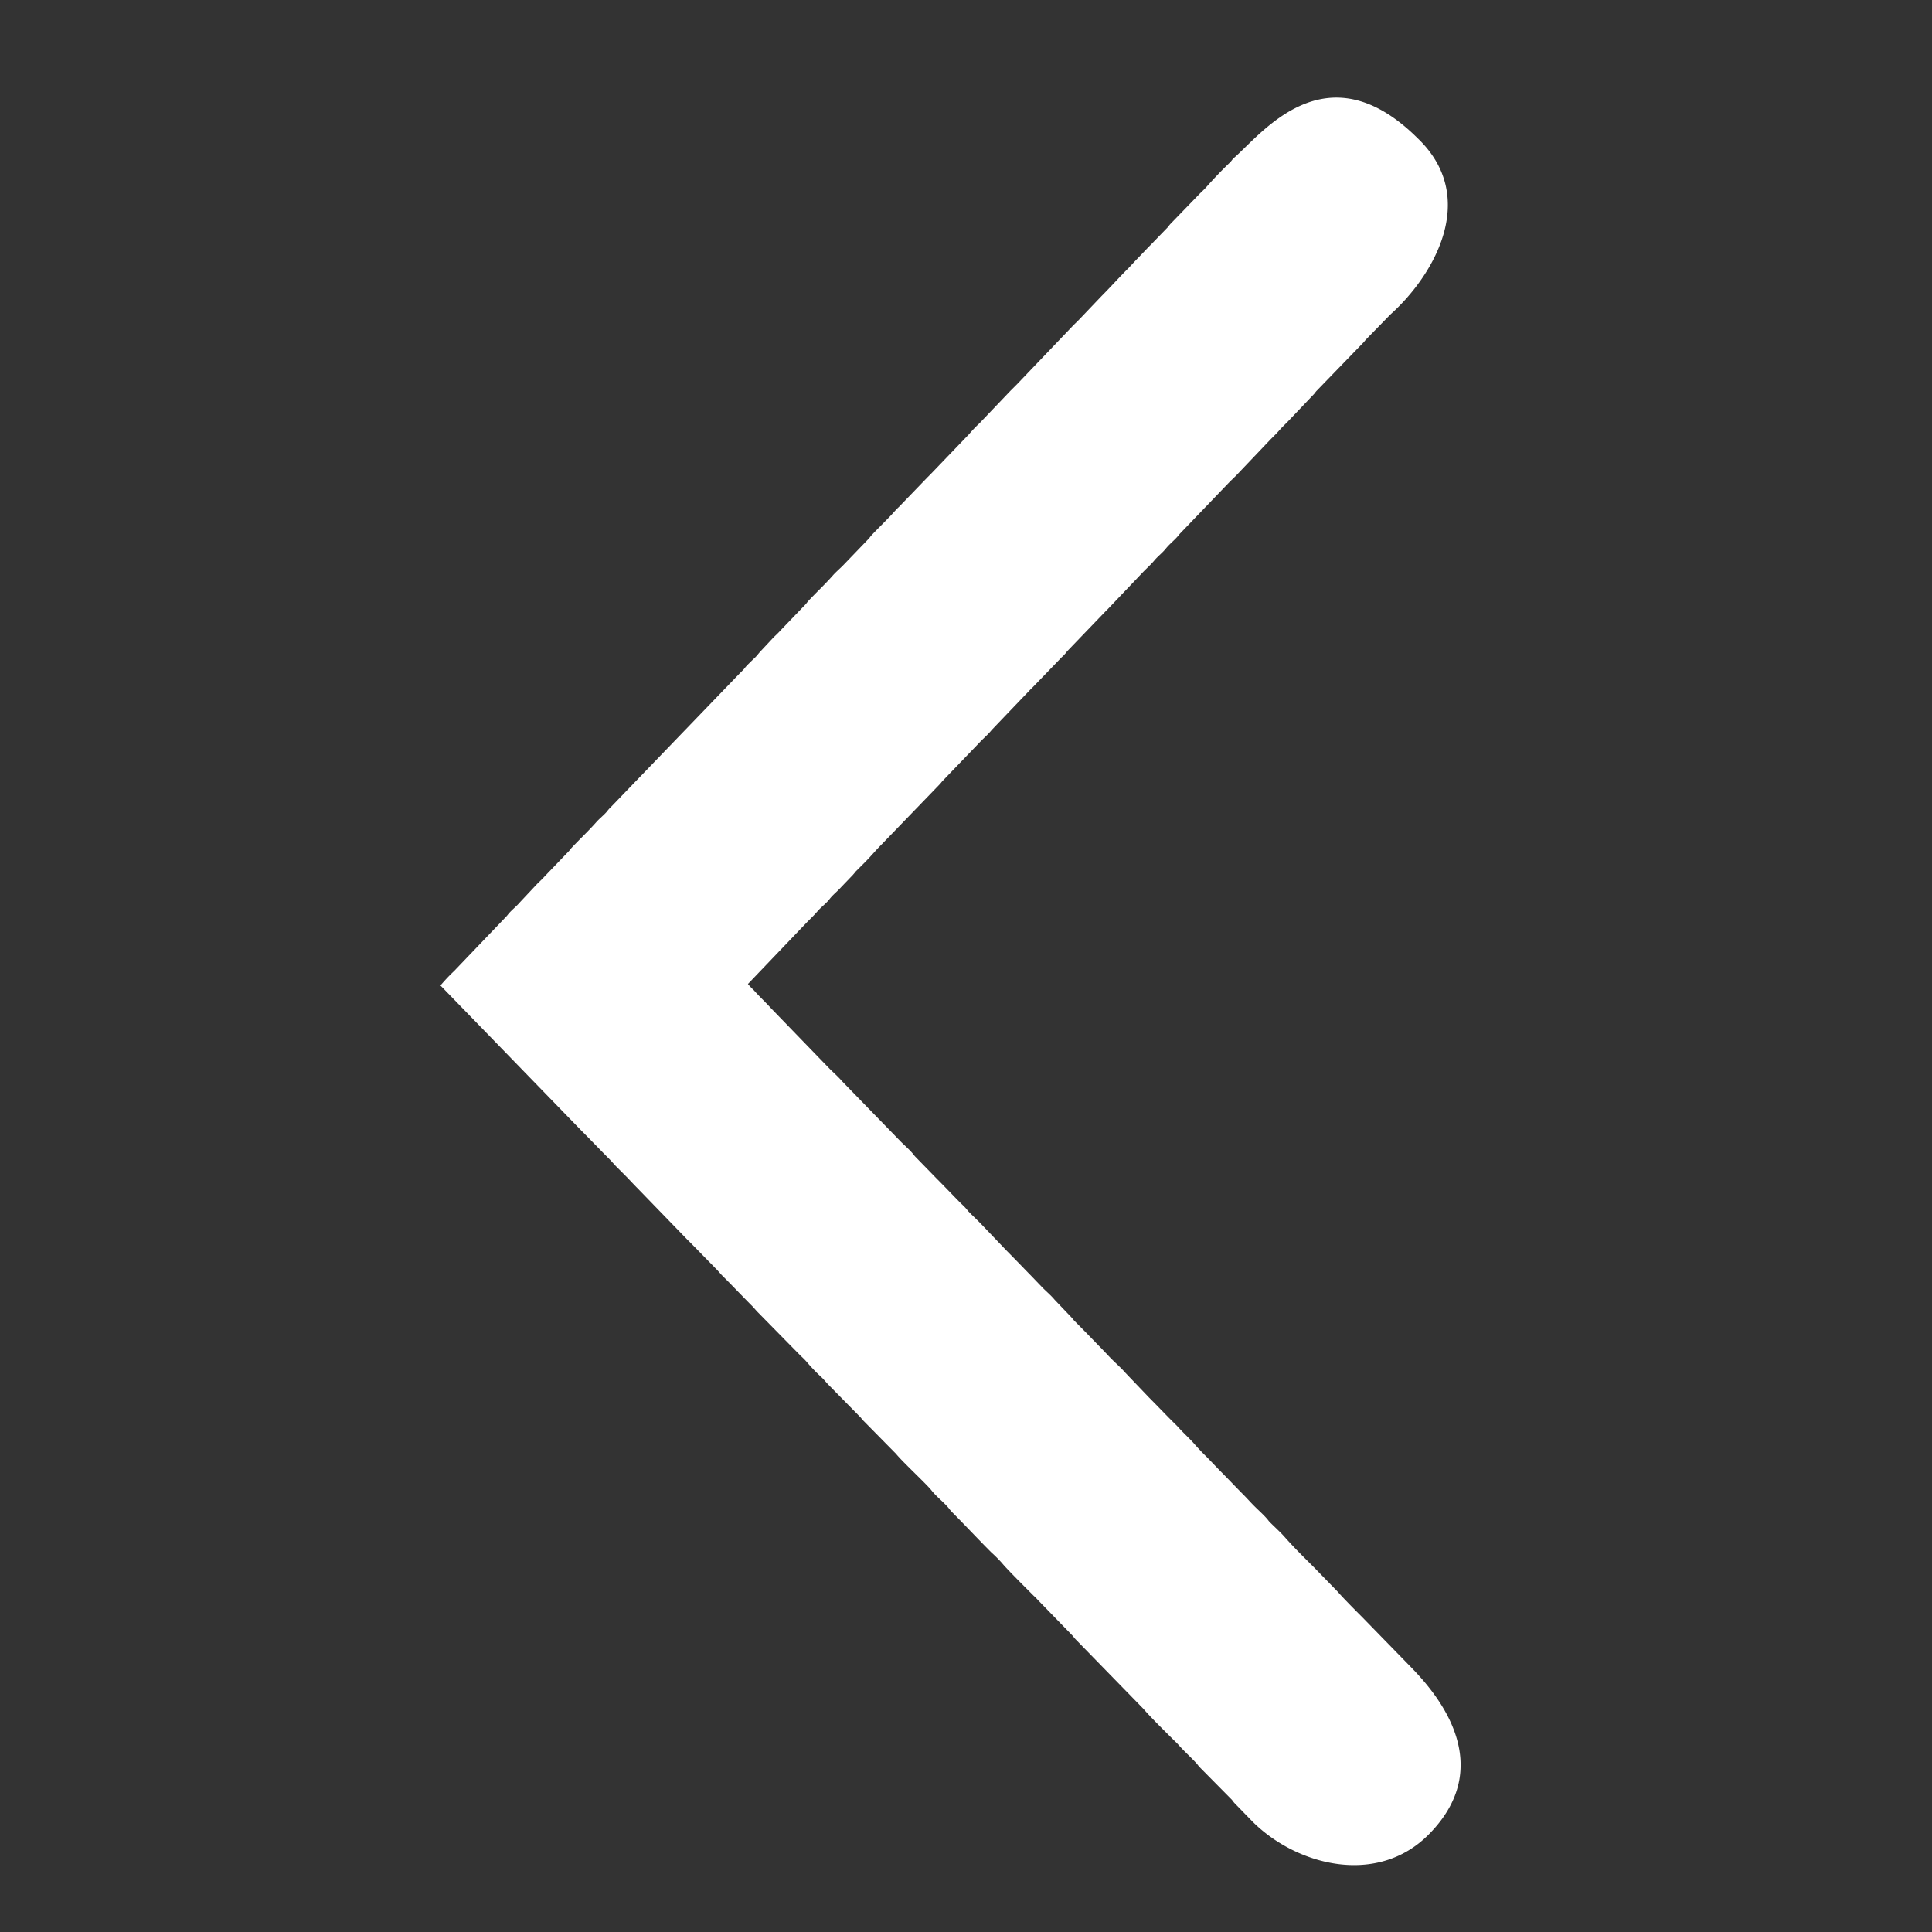 <svg xmlns="http://www.w3.org/2000/svg" width="32" height="32"><rect width="100%" height="100%" fill="#333333" stroke="none"/><path d="M7.295 16.323c.073-.086.147-.165.225-.238l.001-.001.86-.899c.025-.025.033-.041.055-.065.055-.06.123-.113.176-.176l.287-.306c.041-.041.079-.074.116-.116l.4-.417c.025-.025.032-.041.055-.065.134-.143.277-.276.405-.421.054-.062.128-.118.181-.181a.38.38 0 0 1 .052-.06l2.138-2.219.06-.06c.022-.022.033-.041.055-.065.022-.025.076-.076.116-.116a.548.548 0 0 0 .059-.059l.001-.001c.023-.027.03-.038.055-.065l.225-.241c.041-.038.079-.074.116-.116l.4-.416c.025-.025.033-.041.055-.066.134-.143.277-.276.405-.421.055-.063.123-.118.181-.179l.405-.421c.025-.025.032-.041.055-.066.134-.143.274-.273.4-.416.02-.023.041-.041.06-.06l.465-.482.055-.055.637-.663a1.92 1.92 0 0 1 .17-.178l.001-.001.517-.542.116-.116.92-.963c.041-.041.082-.079.121-.121l.344-.361c.156-.156.304-.323.46-.477l.116-.125c.082-.082.153-.161.233-.241l.287-.296c.023-.025.03-.041.054-.065l.462-.477c.038-.041.083-.079.121-.121.126-.143.263-.287.4-.417.025-.025.032-.041.054-.065.454-.383 1.524-1.85 3.049-.34 1.04.989.265 2.294-.46 2.936-.016.02-.032.033-.05.053l-.34.348c-.02.022-.025.033-.047.055l-.774.799c-.02.022-.023.032-.043.053l-.43.452-.099.099-.09.099-.099.099-.573.602-.101.098-.817.851c-.023.023-.027.035-.047.055-.063.073-.134.125-.195.201s-.134.128-.191.197c-.057.069-.131.134-.195.201l-.573.602c-.017.019-.03.03-.047.047l-.624.649c-.02.022-.023.032-.043.052a.41.41 0 0 1-.051.051l-.001.001-.486.503c-.017.017-.032.03-.047.047l-.627.655c-.06.076-.129.131-.195.201l-.624.649c-.02.023-.025.033-.047.055l-.959.993c-.098.098-.189.209-.287.306l-.143.143c-.015.021-.031.038-.047.057l-.194.202c-.062.07-.134.123-.191.197s-.134.126-.197.199c-.062.073-.129.134-.194.202l-.96 1.004c.03.037.062.069.095.1l.001.001c.092.105.197.201.287.301l.972 1.004c.069.068.143.132.202.202l.976 1.004c.065.065.143.132.198.198.019.022.022.03.043.052l.348.357c.134.134.258.265.391.4.035.035.068.063.099.099s.023.03.043.052l.052.052c.068.066.134.129.198.198l.387.405c.143.143.261.268.396.405l.194.202c.065.065.143.131.198.198l.287.301c.02.023.025.033.047.055l.052.052c.134.134.258.265.391.4l.143.15c.082.085.178.166.254.254l.387.405c.134.134.258.265.393.4.033.033.068.065.098.099.092.103.202.198.287.301l.096.103.099.099.198.206c.134.134.257.265.391.4.069.069.125.134.194.202s.143.134.202.202c.019.022.022.03.043.052.082.083.172.162.249.249.155.176.324.341.49.507l.389.4c.076.09.315.331.393.408l.785.805c.32.328 1.546 1.577.329 2.806-.853.86-2.182.517-2.913-.206l-.298-.306c-.025-.025-.032-.041-.054-.066l-.526-.532c-.025-.025-.033-.041-.054-.065-.096-.105-.205-.201-.298-.306a.65.65 0 0 0-.058-.059l-.001-.001c-.132-.132-.413-.407-.522-.537l-1.119-1.147c-.025-.025-.033-.038-.055-.065l-.585-.602a.548.548 0 0 0-.059-.059l-.001-.001c-.106-.107-.446-.443-.525-.542a2.325 2.325 0 0 0-.179-.179l-.002-.002c-.218-.218-.43-.446-.645-.662a.53.53 0 0 1-.054-.063l-.001-.002c-.087-.105-.203-.189-.287-.296s-.465-.457-.589-.607l-.529-.537a.407.407 0 0 1-.051-.059l-.001-.001-.533-.542c-.043-.043-.071-.082-.116-.125a2.834 2.834 0 0 1-.23-.236l-.003-.004a1.146 1.146 0 0 0-.114-.117l-.001-.001-.705-.717c-.043-.043-.071-.082-.116-.125-.161-.162-.311-.321-.473-.482-.041-.041-.069-.079-.112-.121l-.353-.361c-.041-.041-.074-.076-.116-.116l-.821-.847c-.082-.082-.15-.159-.233-.241l-.121-.121c-.043-.043-.073-.082-.116-.125-.161-.161-.309-.317-.469-.477L7.293 16.32z" fill="#FFF"/></svg>